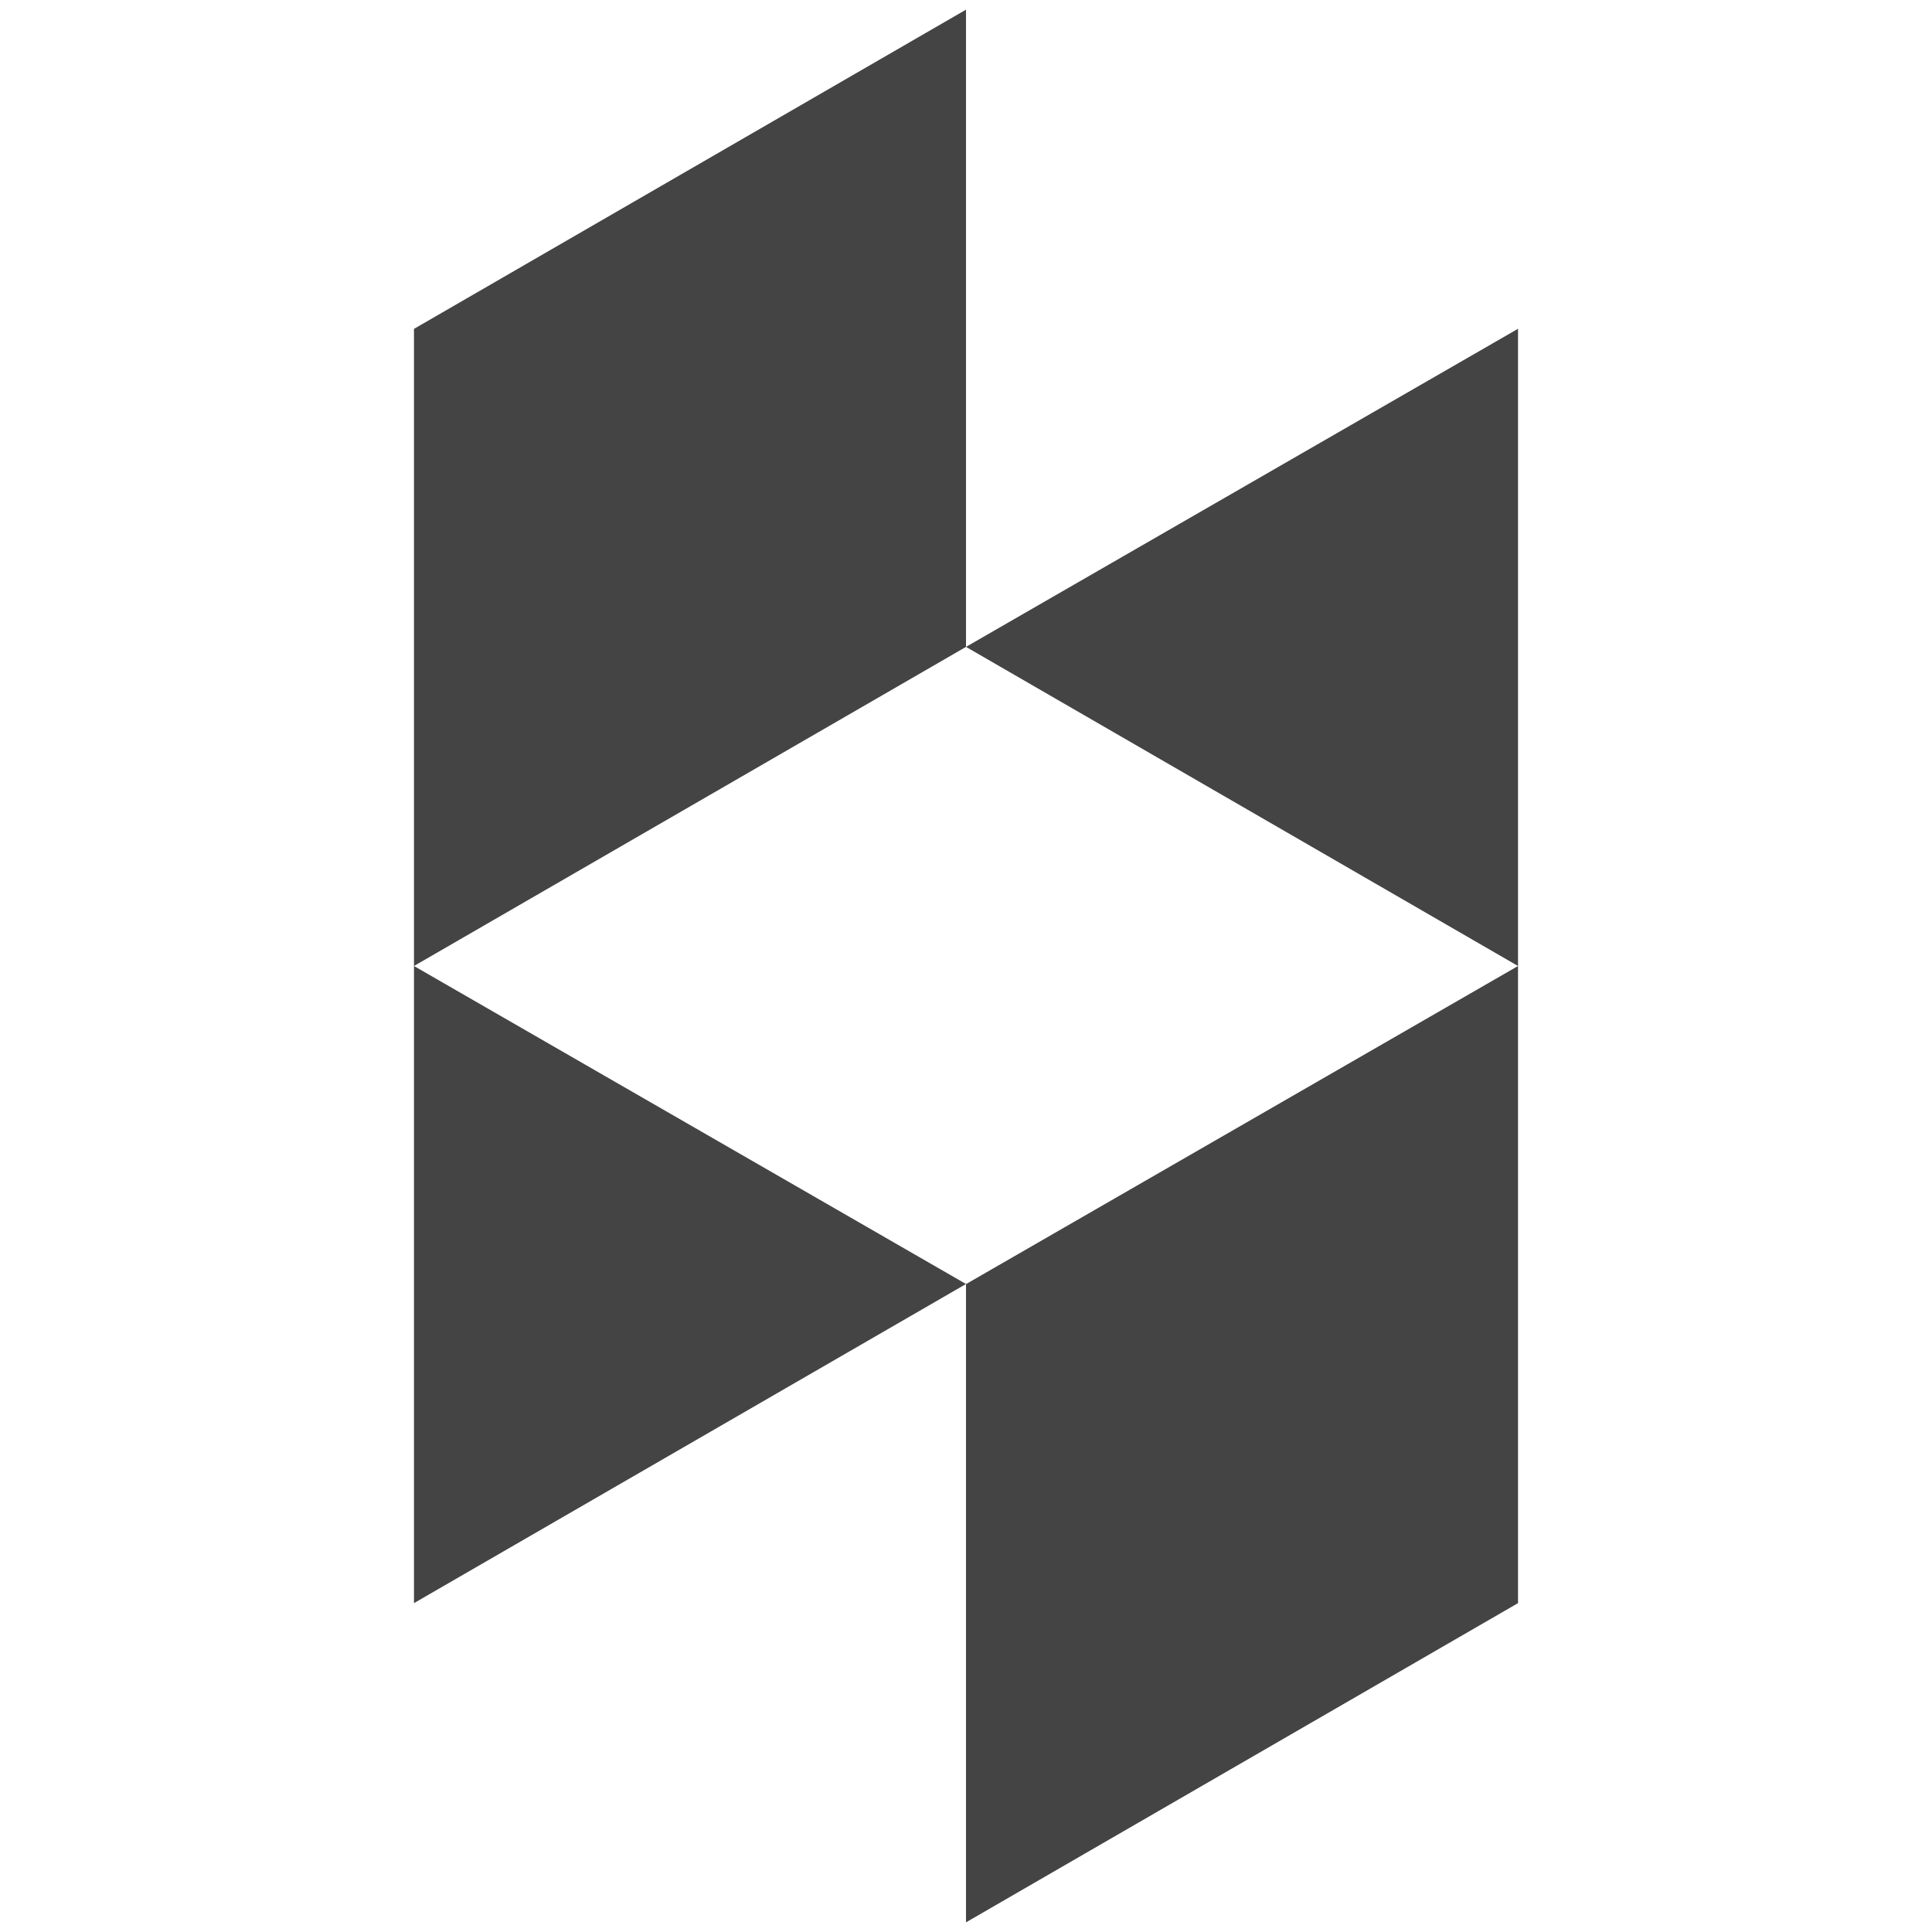 <?xml version="1.0"?><svg xmlns="http://www.w3.org/2000/svg" width="40" height="40" viewBox="0 0 40 40"><path fill="#444" d="m20 26.586l11.429-6.586v13.191l-11.429 6.609v-13.214z m-11.429-6.586v13.191l11.429-6.607z m11.429-19.8v13.193l-11.429 6.607v-13.191z m0 13.193l11.429-6.586v13.193z"></path></svg>